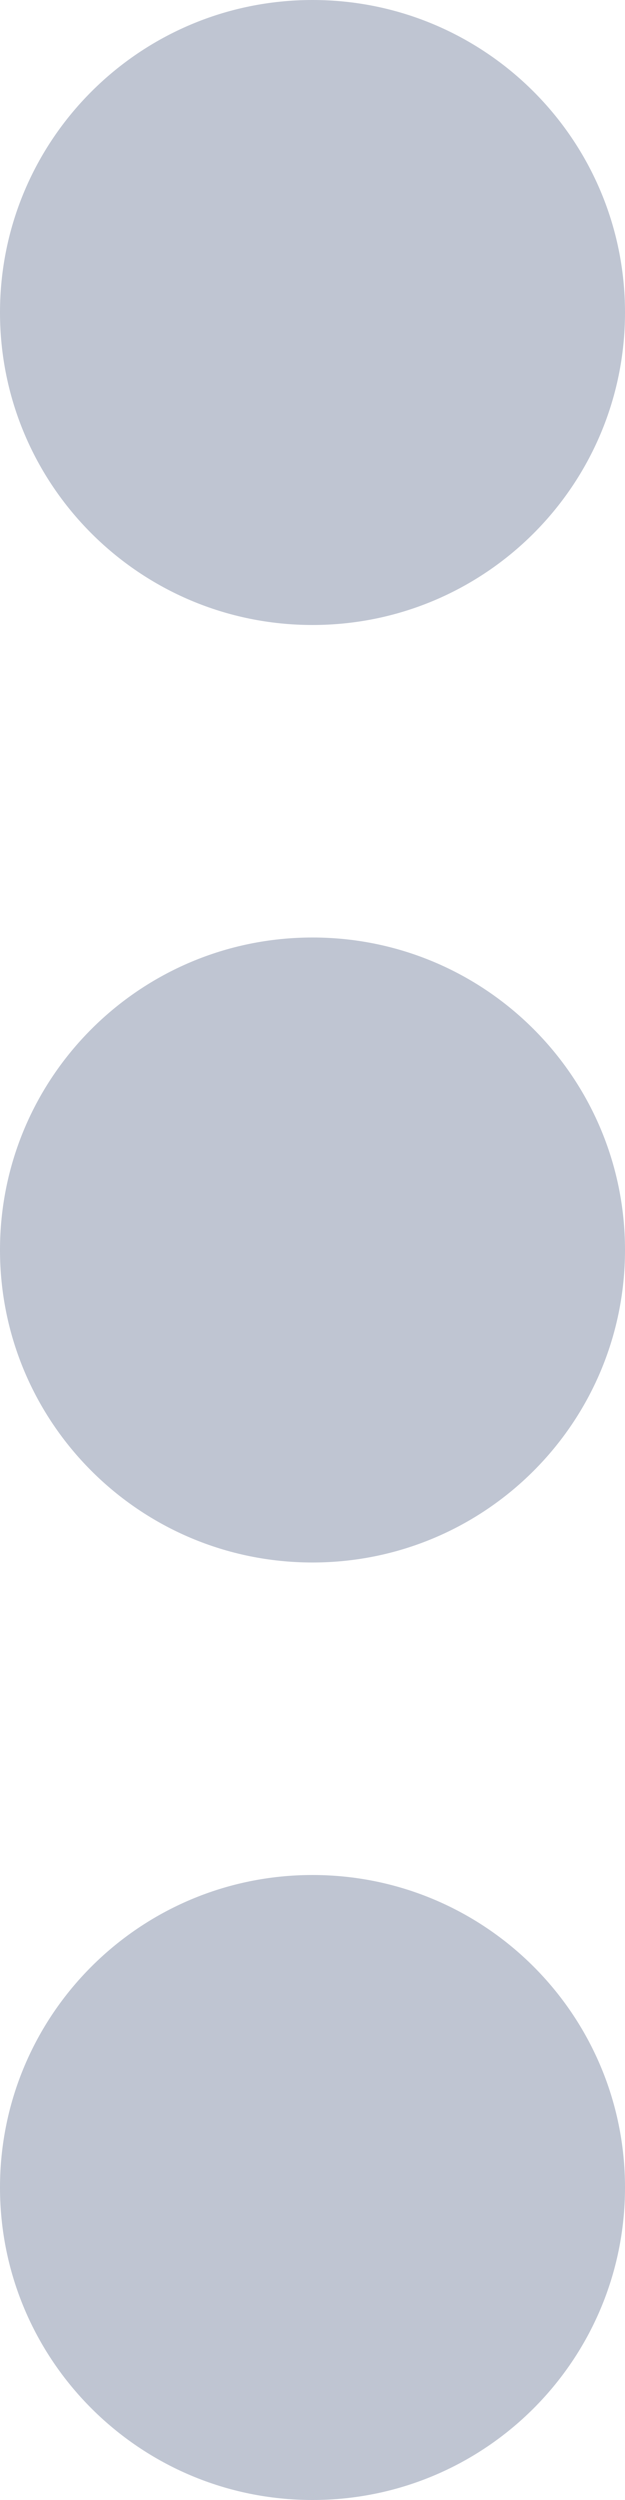 <?xml version="1.0" encoding="UTF-8"?>
<svg width="4px" height="16px" viewBox="0 0 4 16" version="1.1" xmlns="http://www.w3.org/2000/svg" xmlns:xlink="http://www.w3.org/1999/xlink">
    <!-- Generator: sketchtool 61 (101010) - https://sketch.com -->
    <title>C1F8B997-C1C7-4678-96BE-9C1DB92261E2@1.00x</title>
    <desc>Created with sketchtool.</desc>
    <g id="componentes" stroke="none" stroke-width="1" fill="none" fill-rule="evenodd">
        <g id="mobile" transform="translate(-332, -132)" fill="#BFC5D2">
            <g id="item-mobile" transform="translate(24, 104)">
                <g id="contenido" transform="translate(16, 16)">
                    <path d="M288,18 C289.105,18 290,18.895 290,20 C290,21.105 289.105,22 288,22 C286.895,22 286,21.105 286,20 C286,18.895 286.895,18 288,18 Z M294,18 C295.105,18 296,18.895 296,20 C296,21.105 295.105,22 294,22 C292.895,22 292,21.105 292,20 C292,18.895 292.895,18 294,18 Z M300,18 C301.105,18 302,18.895 302,20 C302,21.105 301.105,22 300,22 C298.895,22 298,21.105 298,20 C298,18.895 298.895,18 300,18 Z" id="menu" transform="translate(294, 20) rotate(-90) translate(-294, -20) "></path>
                </g>
            </g>
        </g>
    </g>
</svg>